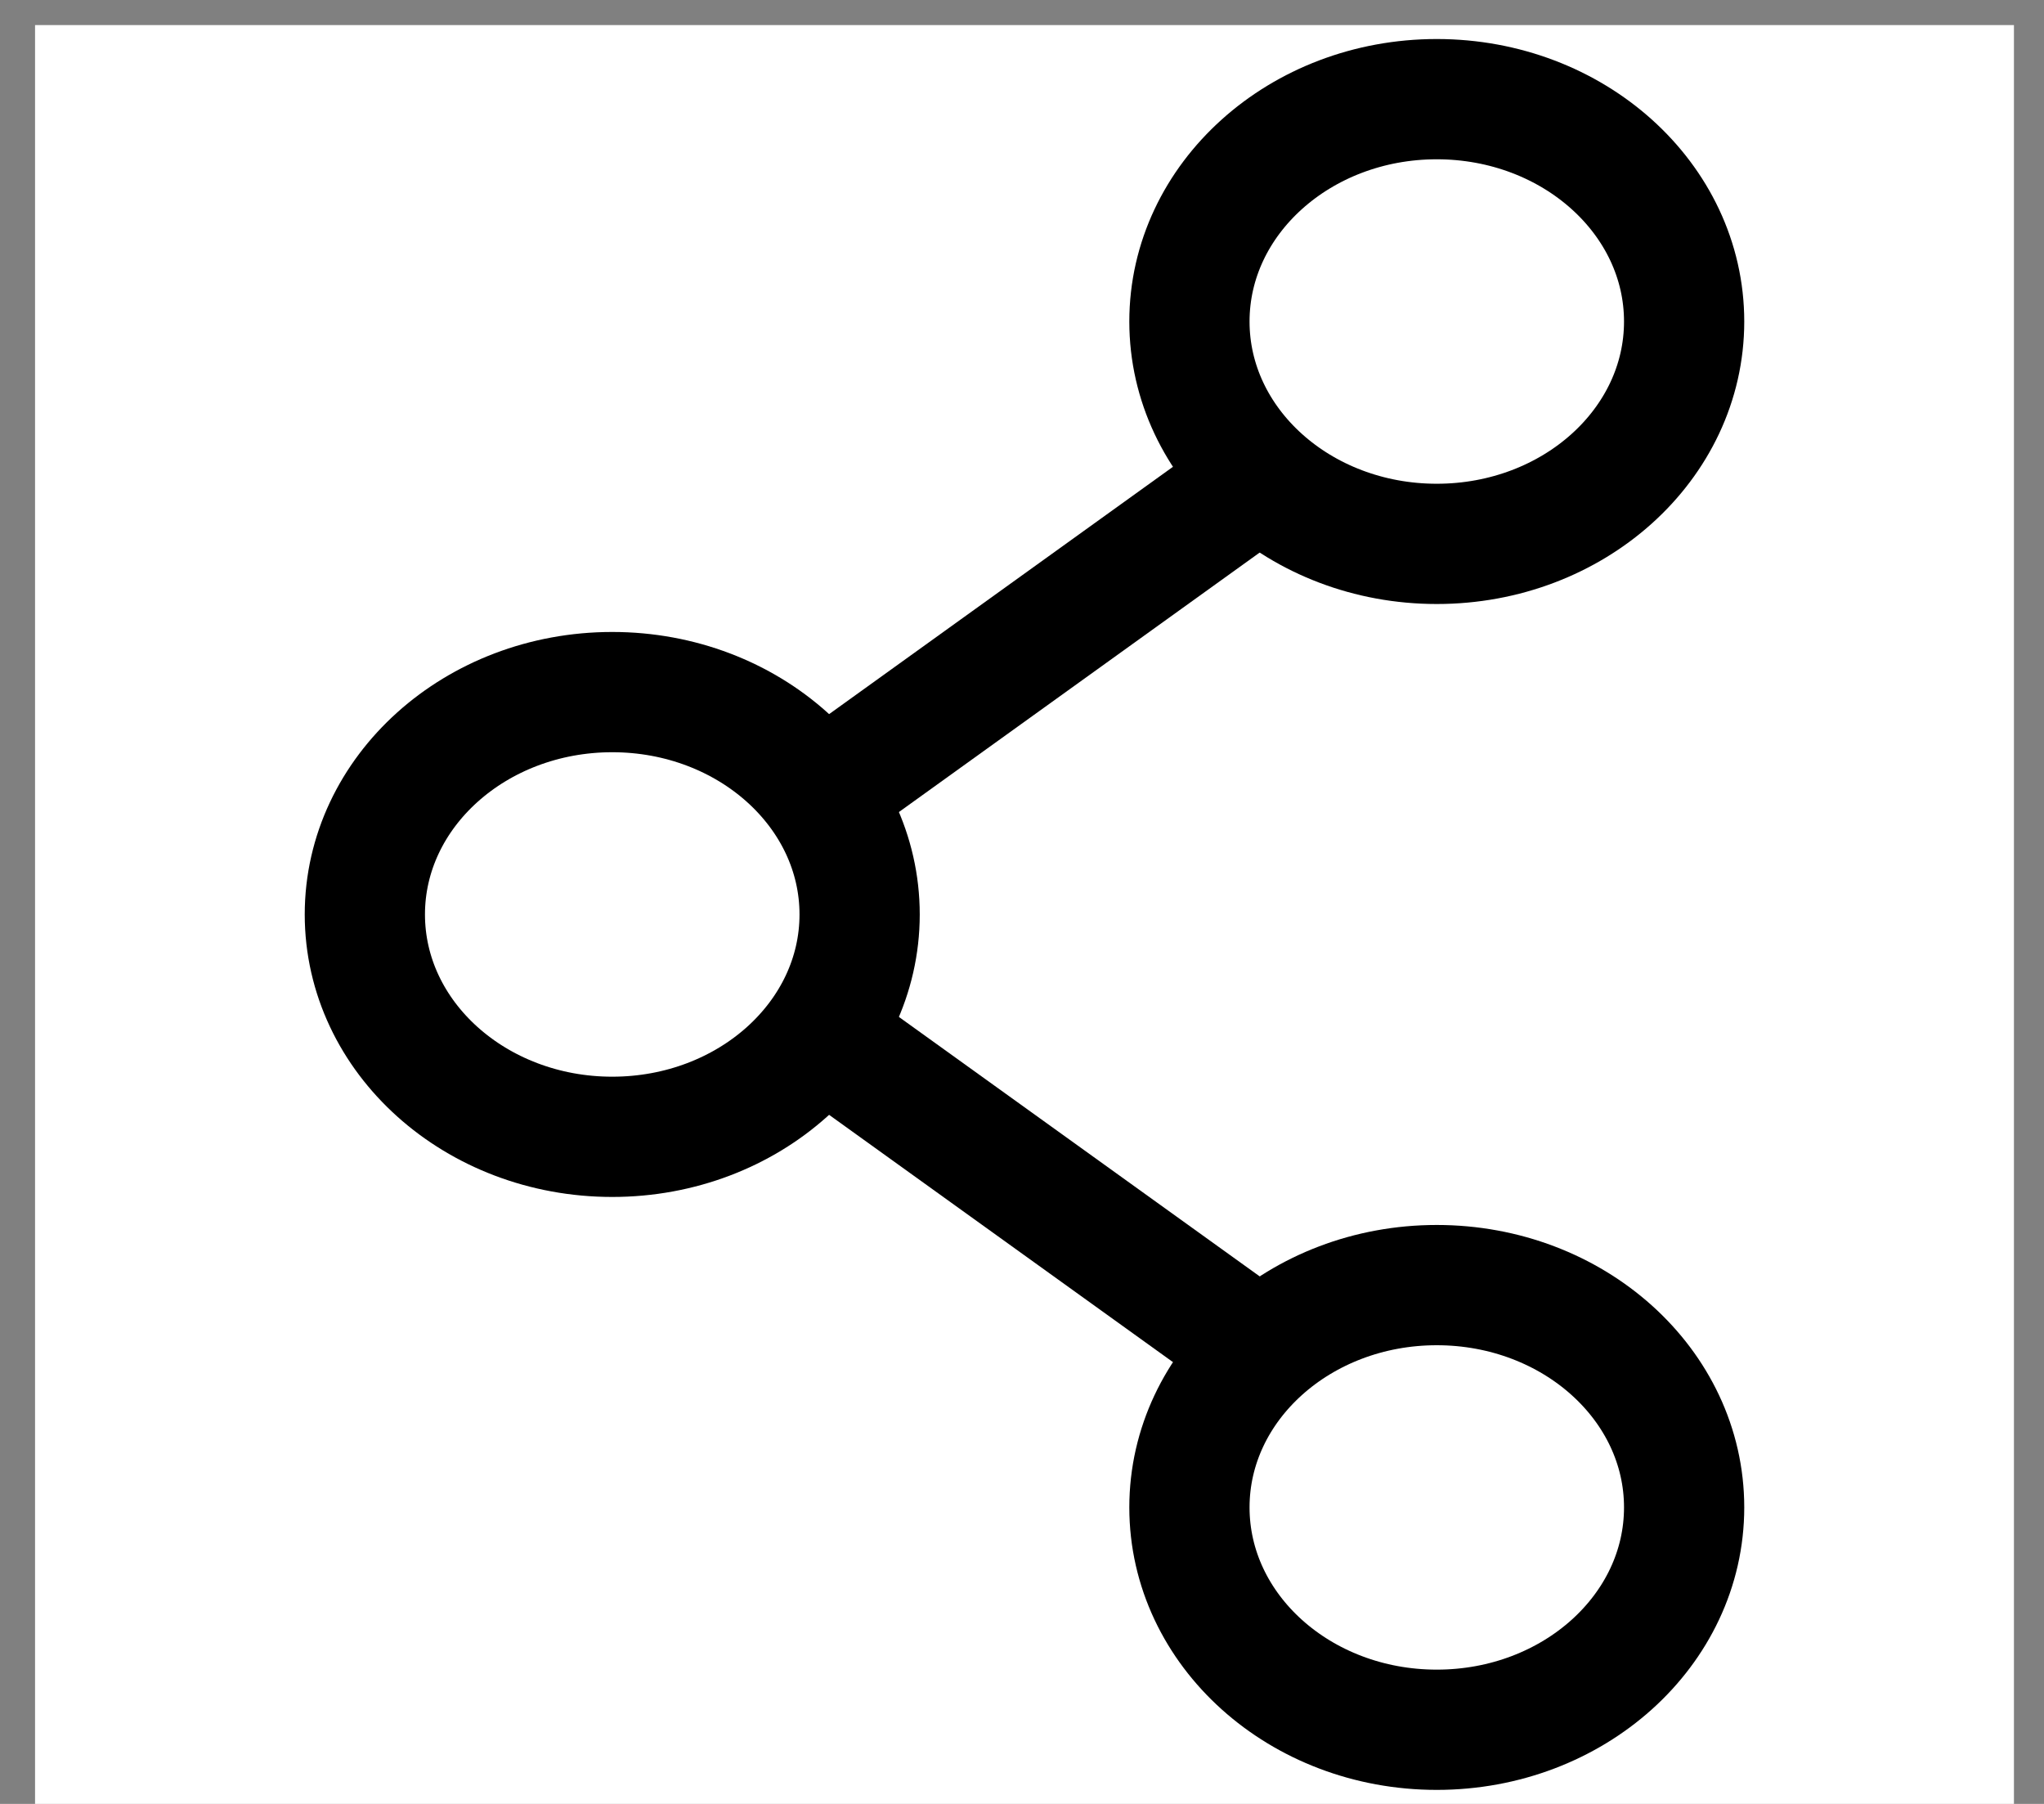 <svg width="34" height="30" viewBox="0 0 34 30" fill="none" xmlns="http://www.w3.org/2000/svg">
<rect x="0" y="0" width="34" height="30" fill="#808080" stroke="none"/>
<g clip-path="url(#clip0_2_31)">
<rect width="32.917" height="29.583" transform="translate(0.583 0.417)" fill="white"/>
<path d="M10.184 18.906C12.456 18.906 14.299 17.251 14.299 15.208C14.299 13.166 12.456 11.51 10.184 11.51C7.912 11.51 6.069 13.166 6.069 15.208C6.069 17.251 7.912 18.906 10.184 18.906Z" stroke="black" stroke-width="2" stroke-linecap="round" stroke-linejoin="round"/>
<path d="M23.899 9.045C26.172 9.045 28.014 7.39 28.014 5.347C28.014 3.305 26.172 1.649 23.899 1.649C21.627 1.649 19.785 3.305 19.785 5.347C19.785 7.39 21.627 9.045 23.899 9.045Z" stroke="black" stroke-width="2" stroke-linecap="round" stroke-linejoin="round"/>
<path d="M23.899 28.767C26.172 28.767 28.014 27.112 28.014 25.069C28.014 23.027 26.172 21.372 23.899 21.372C21.627 21.372 19.785 23.027 19.785 25.069C19.785 27.112 21.627 28.767 23.899 28.767Z" stroke="black" stroke-width="2" stroke-linecap="round" stroke-linejoin="round"/>
<path d="M14.299 12.743L21.156 7.812" stroke="black" stroke-width="2" stroke-linejoin="round"/>
<path d="M14.299 17.674L21.156 22.604" stroke="black" stroke-width="2" stroke-linejoin="round"/>
</g>
<defs>
<clipPath id="clip0_2_31">
<rect width="32.917" height="29.583" fill="white" transform="translate(0.583 0.417)"/>
</clipPath>
</defs>
</svg>

